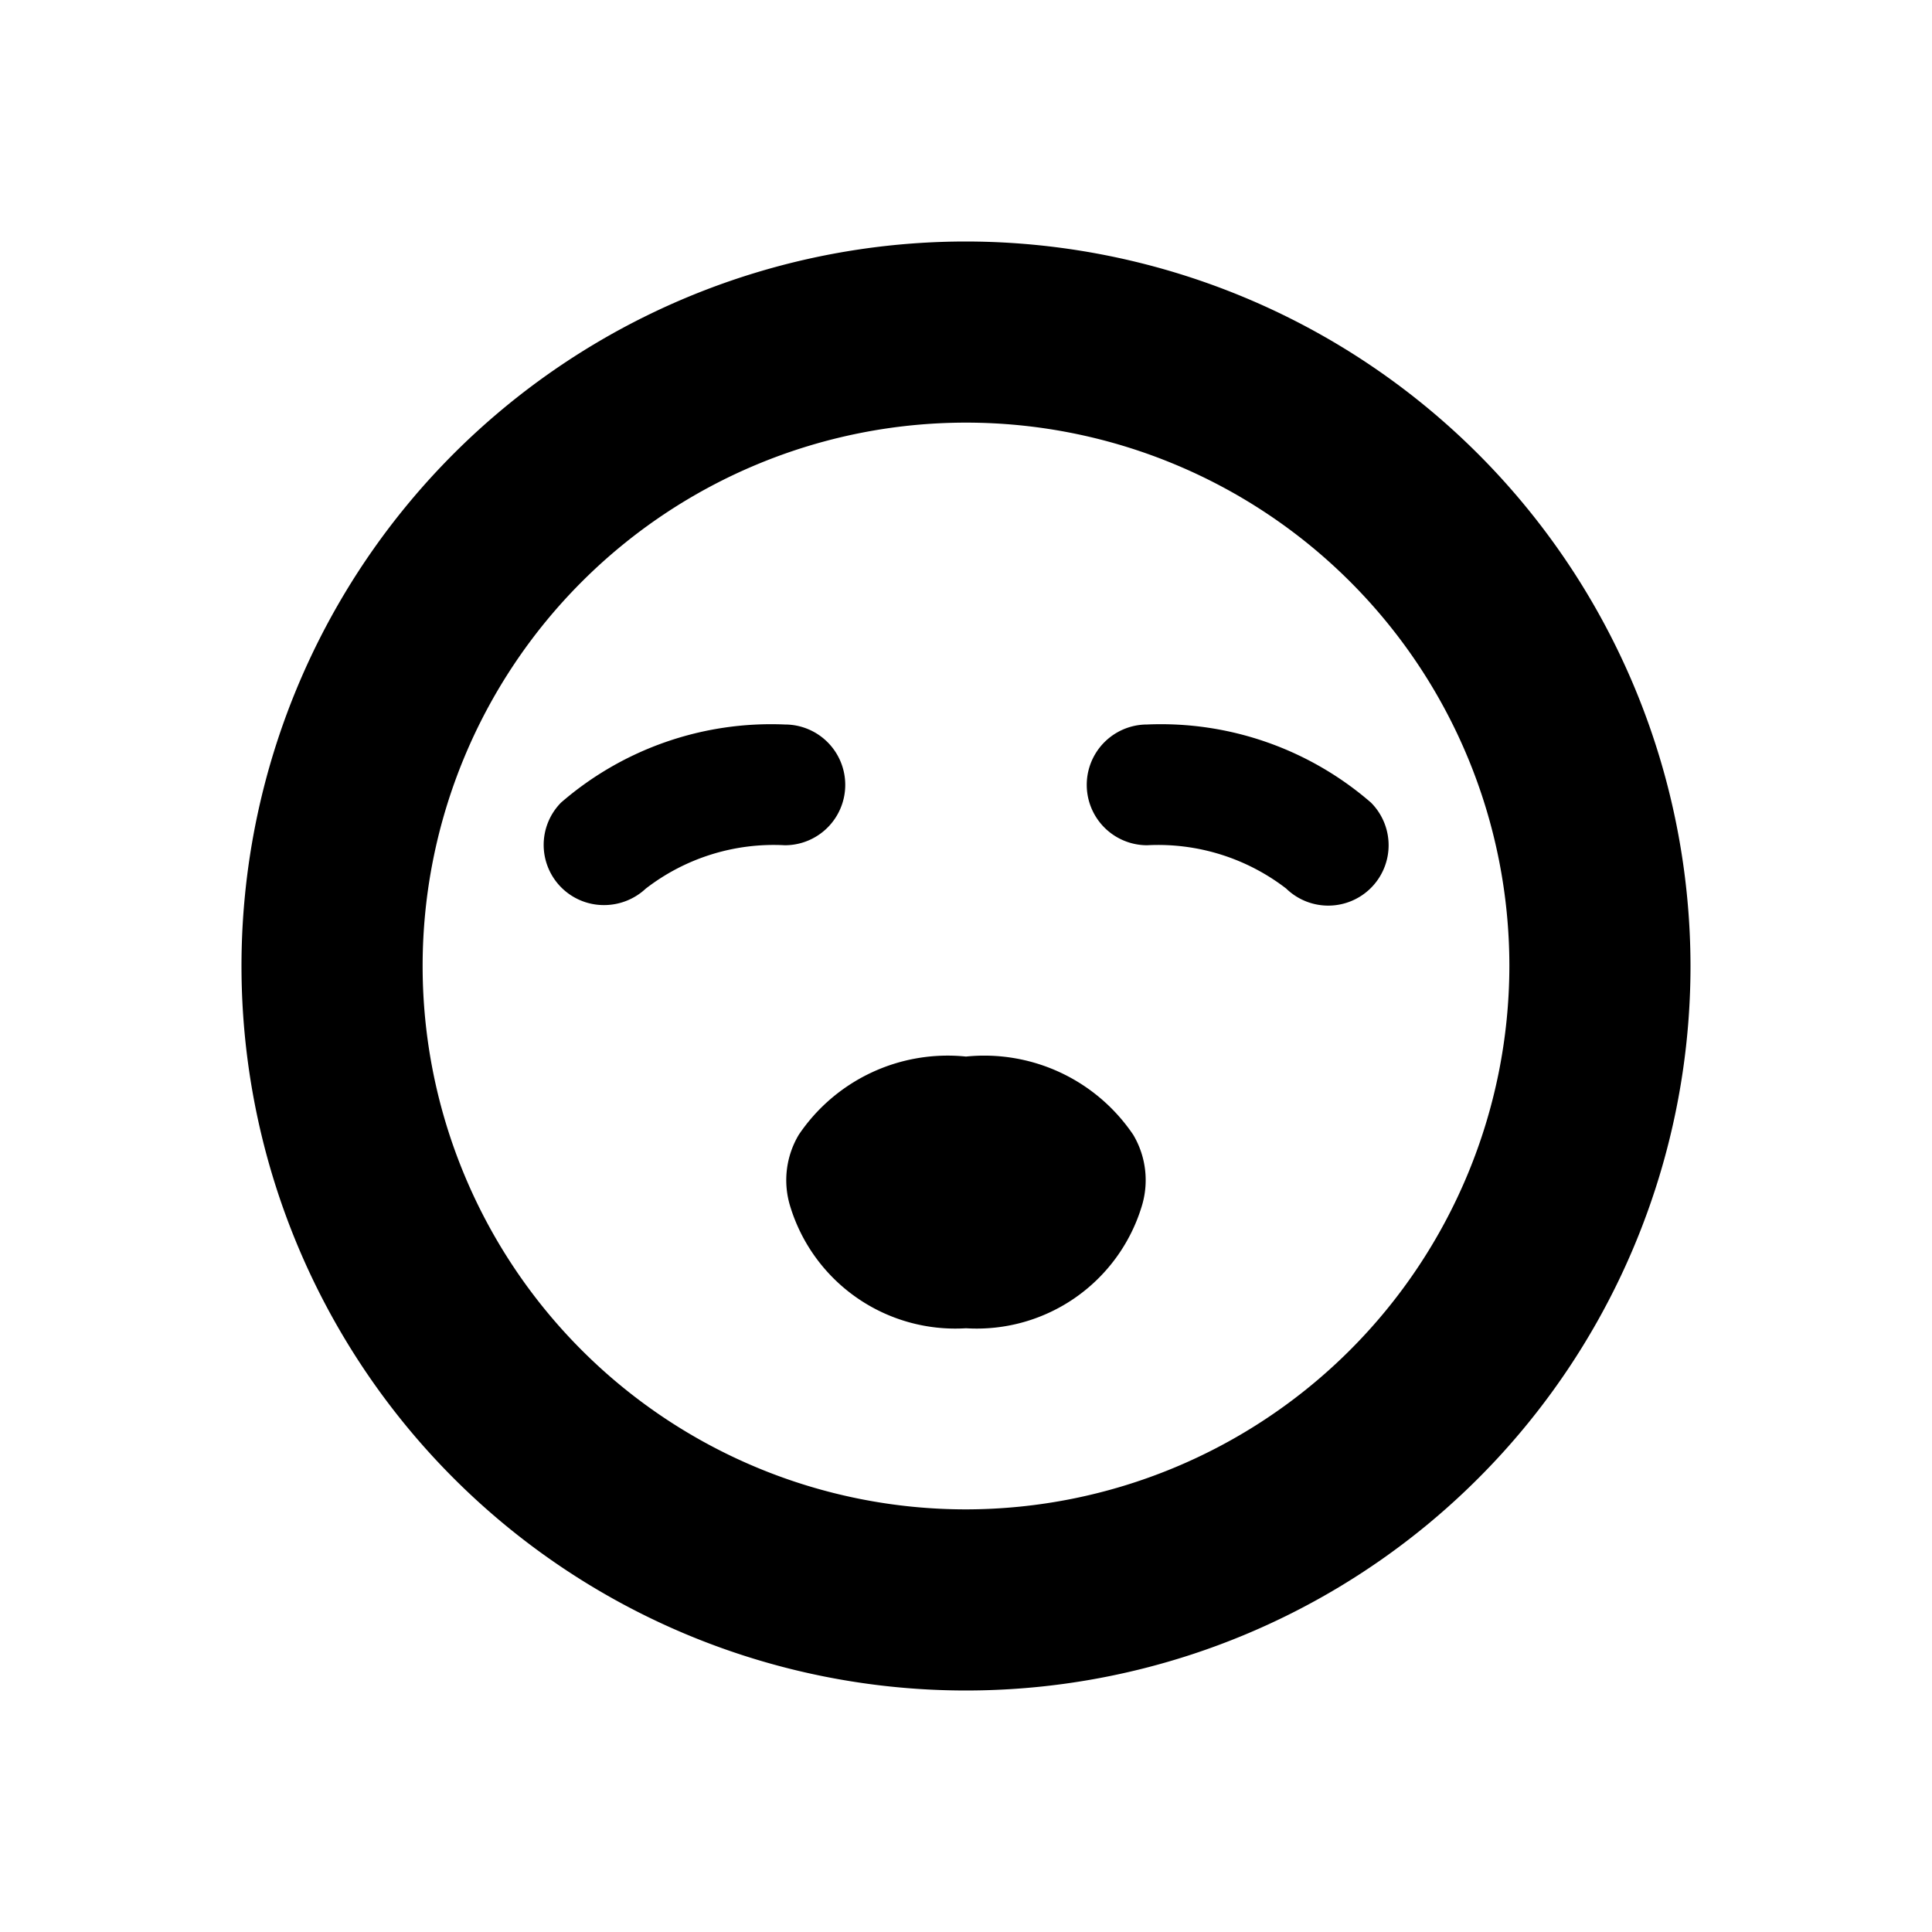 <svg id="glyphicons-smileys" xmlns="http://www.w3.org/2000/svg" viewBox="0 0 32 32">
  <path id="sleepy" d="M22.707,14.707a1.0 1,0,0,1-1.404.01A3.474,3.474,0,0,0,19,14a1,1,0,0,1,0-2,5.31,5.31,0,0,1,3.707,1.293A1.0 1,0,0,1,22.707,14.707ZM14,13a1.0 1,0,0,0-1-1,5.31,5.31,0,0,0-3.707,1.293.997.997,0,0,0,.711,1.698,1.011,1.011,0,0,0,.691-.272A3.464,3.464,0,0,1,13,14,1.0 1,0,0,0,14,13Zm14,3A12,12,0,1,1,16,4,12.013,12.013,0,0,1,28,16Zm-3,0a9,9,0,1,0-9,9A9.01,9.01,0,0,0,25,16Zm-9,1.5a2.974,2.974,0,0,0-2.769,1.294,1.468,1.468,0,0,0-.142,1.189A2.858,2.858,0,0,0,16,22a2.856,2.856,0,0,0,2.909-2.014,1.47,1.47,0,0,0-.139-1.19A2.976,2.976,0,0,0,16,17.5Z"/>
</svg>
